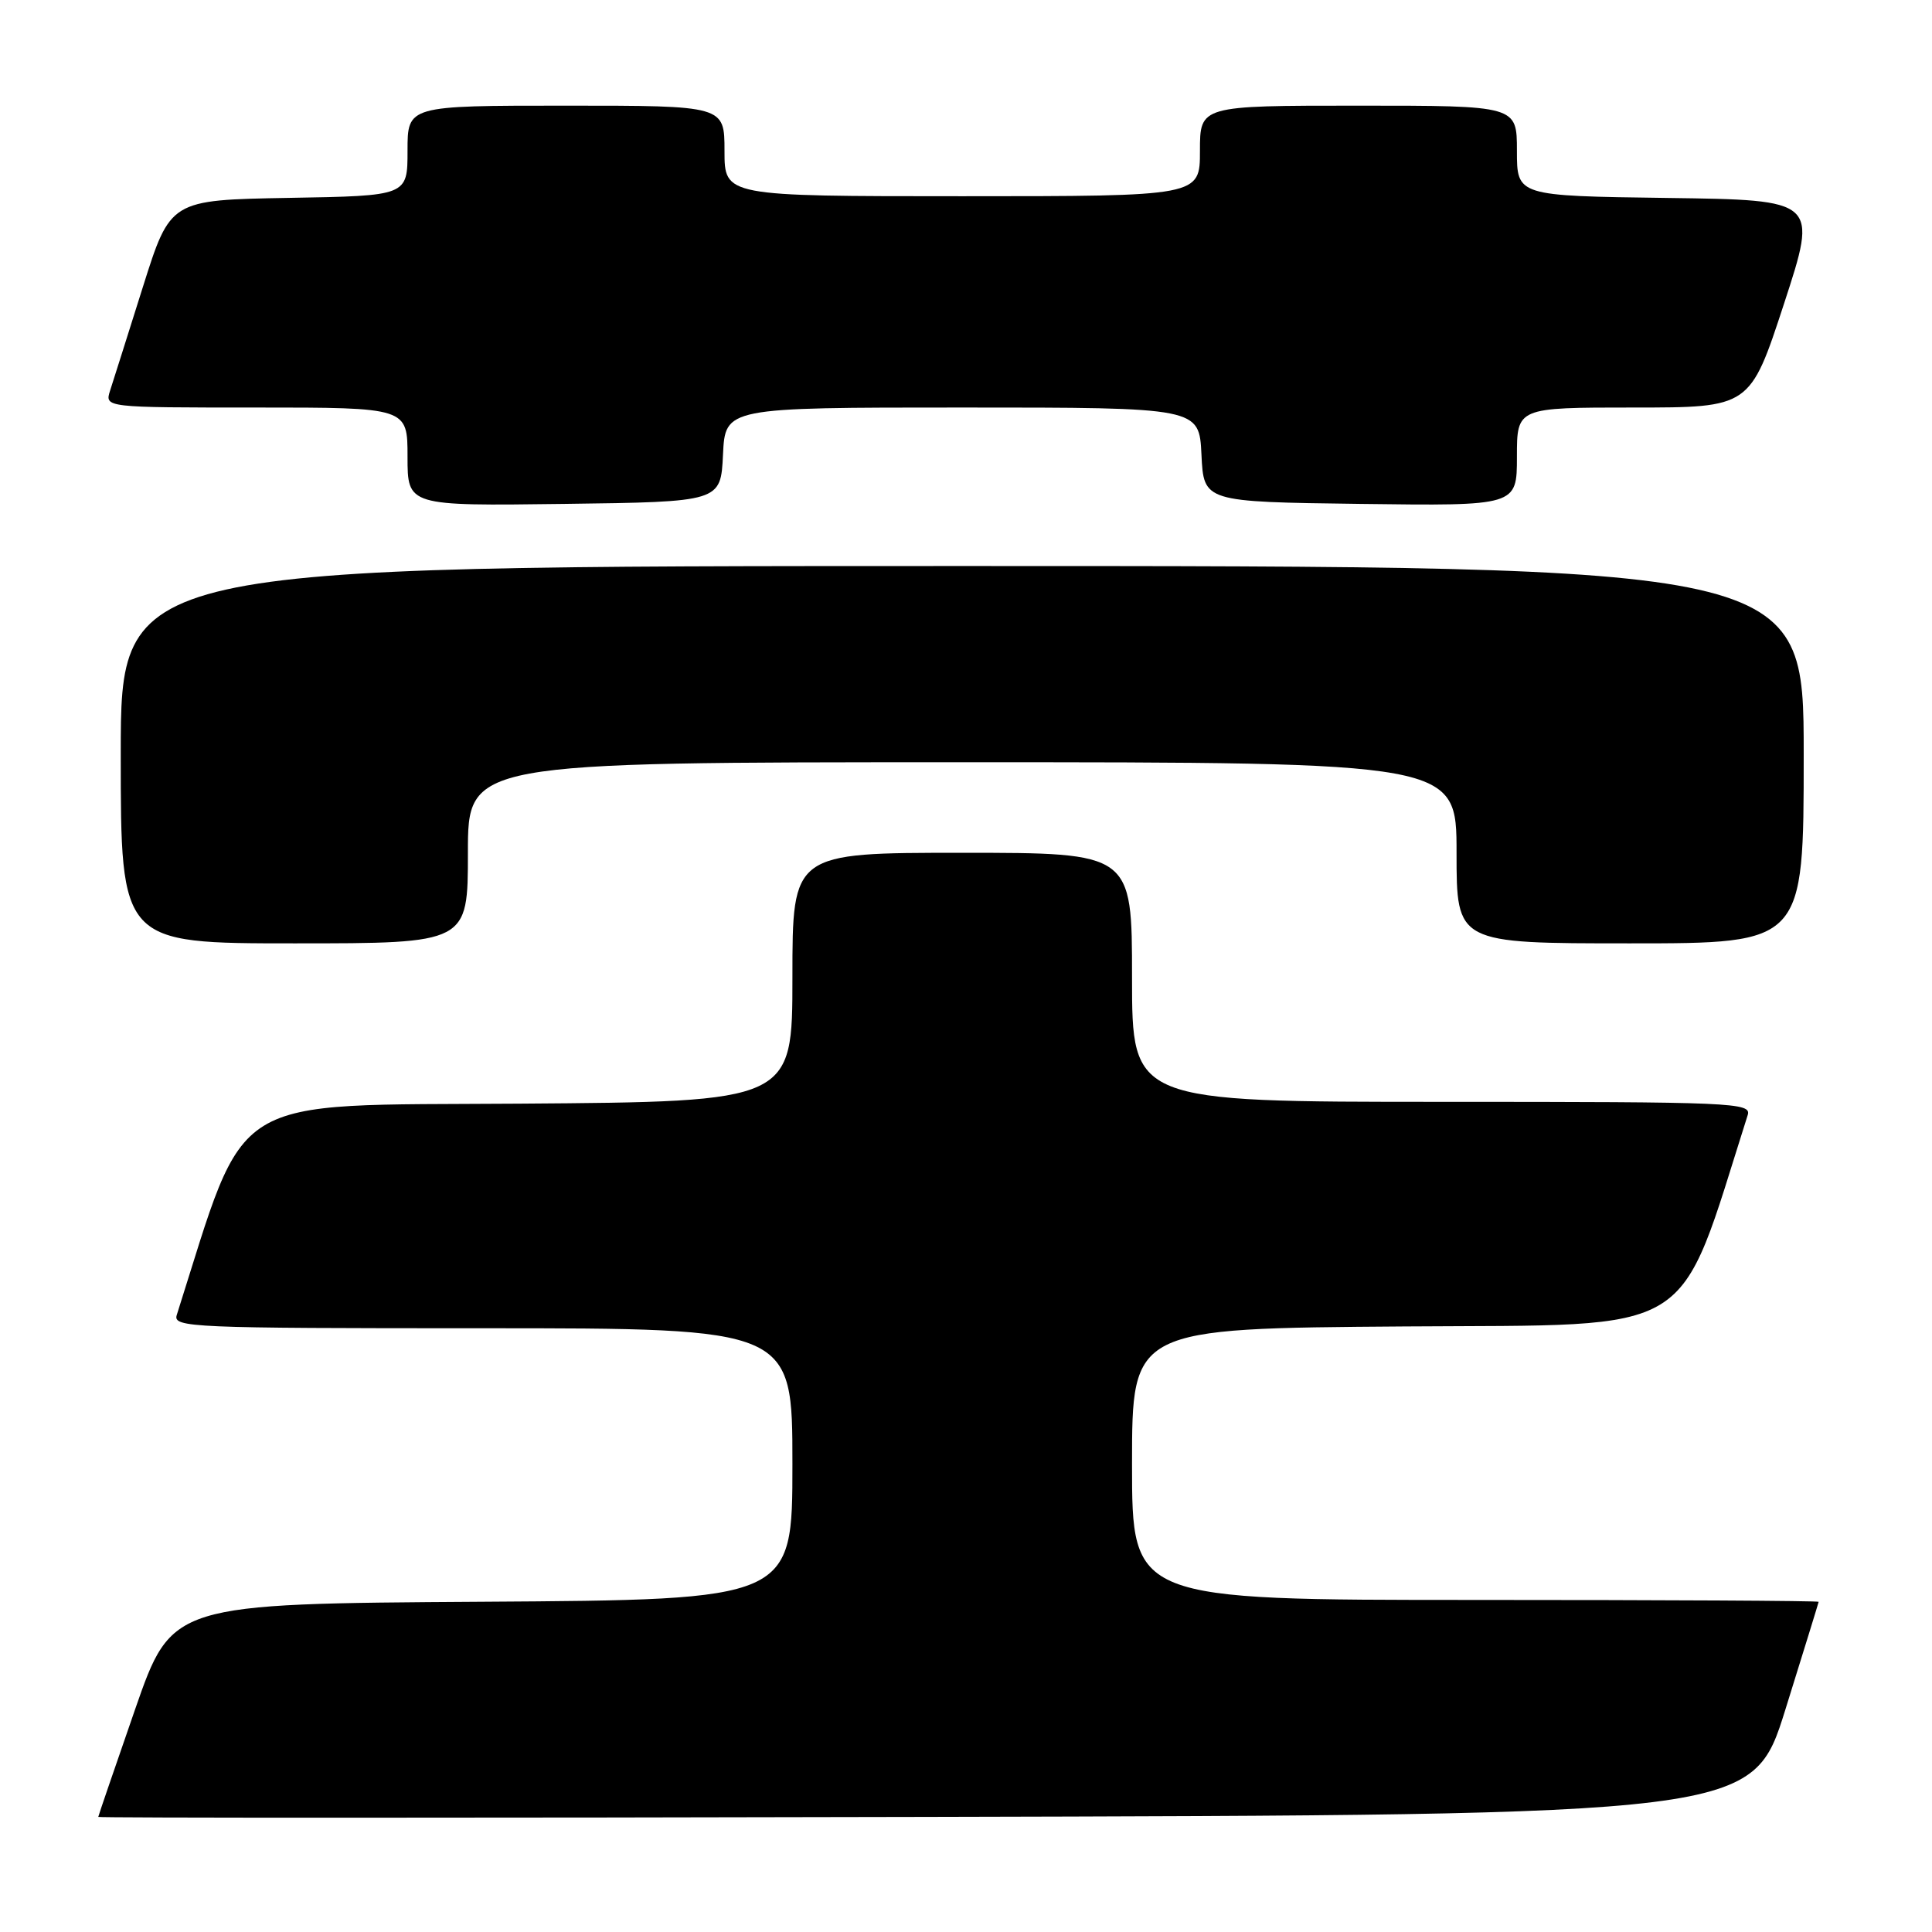 <?xml version="1.0" encoding="UTF-8" standalone="no"?>
<!DOCTYPE svg PUBLIC "-//W3C//DTD SVG 1.1//EN" "http://www.w3.org/Graphics/SVG/1.1/DTD/svg11.dtd" >
<svg xmlns="http://www.w3.org/2000/svg" xmlns:xlink="http://www.w3.org/1999/xlink" version="1.1" viewBox="0 0 256 256">
 <g >
 <path fill="currentColor"
d=" M 236.58 226.50 C 238.98 218.80 240.96 212.39 240.98 212.25 C 240.99 212.11 220.53 212.00 195.50 212.00 C 150.00 212.00 150.00 212.00 150.00 194.01 C 150.00 176.02 150.00 176.02 186.16 175.76 C 225.45 175.48 222.11 177.54 231.58 147.75 C 232.10 146.10 229.72 146.00 191.07 146.00 C 150.00 146.00 150.00 146.00 150.00 129.50 C 150.00 113.00 150.00 113.00 127.50 113.00 C 105.00 113.00 105.00 113.00 105.00 129.49 C 105.00 145.98 105.00 145.98 68.84 146.24 C 29.55 146.52 32.89 144.46 23.42 174.25 C 22.90 175.90 25.28 176.00 63.93 176.00 C 105.00 176.00 105.00 176.00 105.00 193.99 C 105.00 211.98 105.00 211.98 63.88 212.24 C 22.77 212.50 22.77 212.50 17.90 226.50 C 15.23 234.20 13.03 240.61 13.02 240.75 C 13.01 240.89 62.32 240.89 122.60 240.75 C 232.21 240.50 232.21 240.50 236.58 226.50 Z  M 62.00 113.00 C 62.00 101.00 62.00 101.00 127.50 101.00 C 193.00 101.00 193.00 101.00 193.00 113.00 C 193.00 125.00 193.00 125.00 216.00 125.00 C 239.00 125.00 239.00 125.00 239.00 100.00 C 239.00 75.00 239.00 75.00 127.50 75.00 C 16.00 75.00 16.00 75.00 16.00 100.00 C 16.00 125.00 16.00 125.00 39.00 125.00 C 62.00 125.00 62.00 125.00 62.00 113.00 Z  M 95.80 60.25 C 96.10 54.00 96.10 54.00 127.50 54.00 C 158.90 54.00 158.90 54.00 159.20 60.25 C 159.50 66.50 159.50 66.50 180.25 66.77 C 201.00 67.04 201.00 67.04 201.00 60.52 C 201.00 54.00 201.00 54.00 216.44 54.00 C 231.89 54.00 231.89 54.00 236.39 40.25 C 240.88 26.50 240.88 26.50 220.94 26.23 C 201.00 25.96 201.00 25.96 201.00 19.98 C 201.00 14.00 201.00 14.00 180.00 14.00 C 159.00 14.00 159.00 14.00 159.00 20.00 C 159.00 26.00 159.00 26.00 127.50 26.00 C 96.00 26.00 96.00 26.00 96.00 20.00 C 96.00 14.00 96.00 14.00 75.00 14.00 C 54.00 14.00 54.00 14.00 54.00 19.97 C 54.00 25.95 54.00 25.95 38.29 26.22 C 22.57 26.50 22.57 26.50 18.94 38.00 C 16.95 44.33 14.99 50.51 14.59 51.75 C 13.87 54.00 13.87 54.00 33.93 54.00 C 54.00 54.00 54.00 54.00 54.00 60.52 C 54.00 67.04 54.00 67.04 74.75 66.77 C 95.50 66.50 95.50 66.50 95.80 60.25 Z "/>
</g>
</svg>
